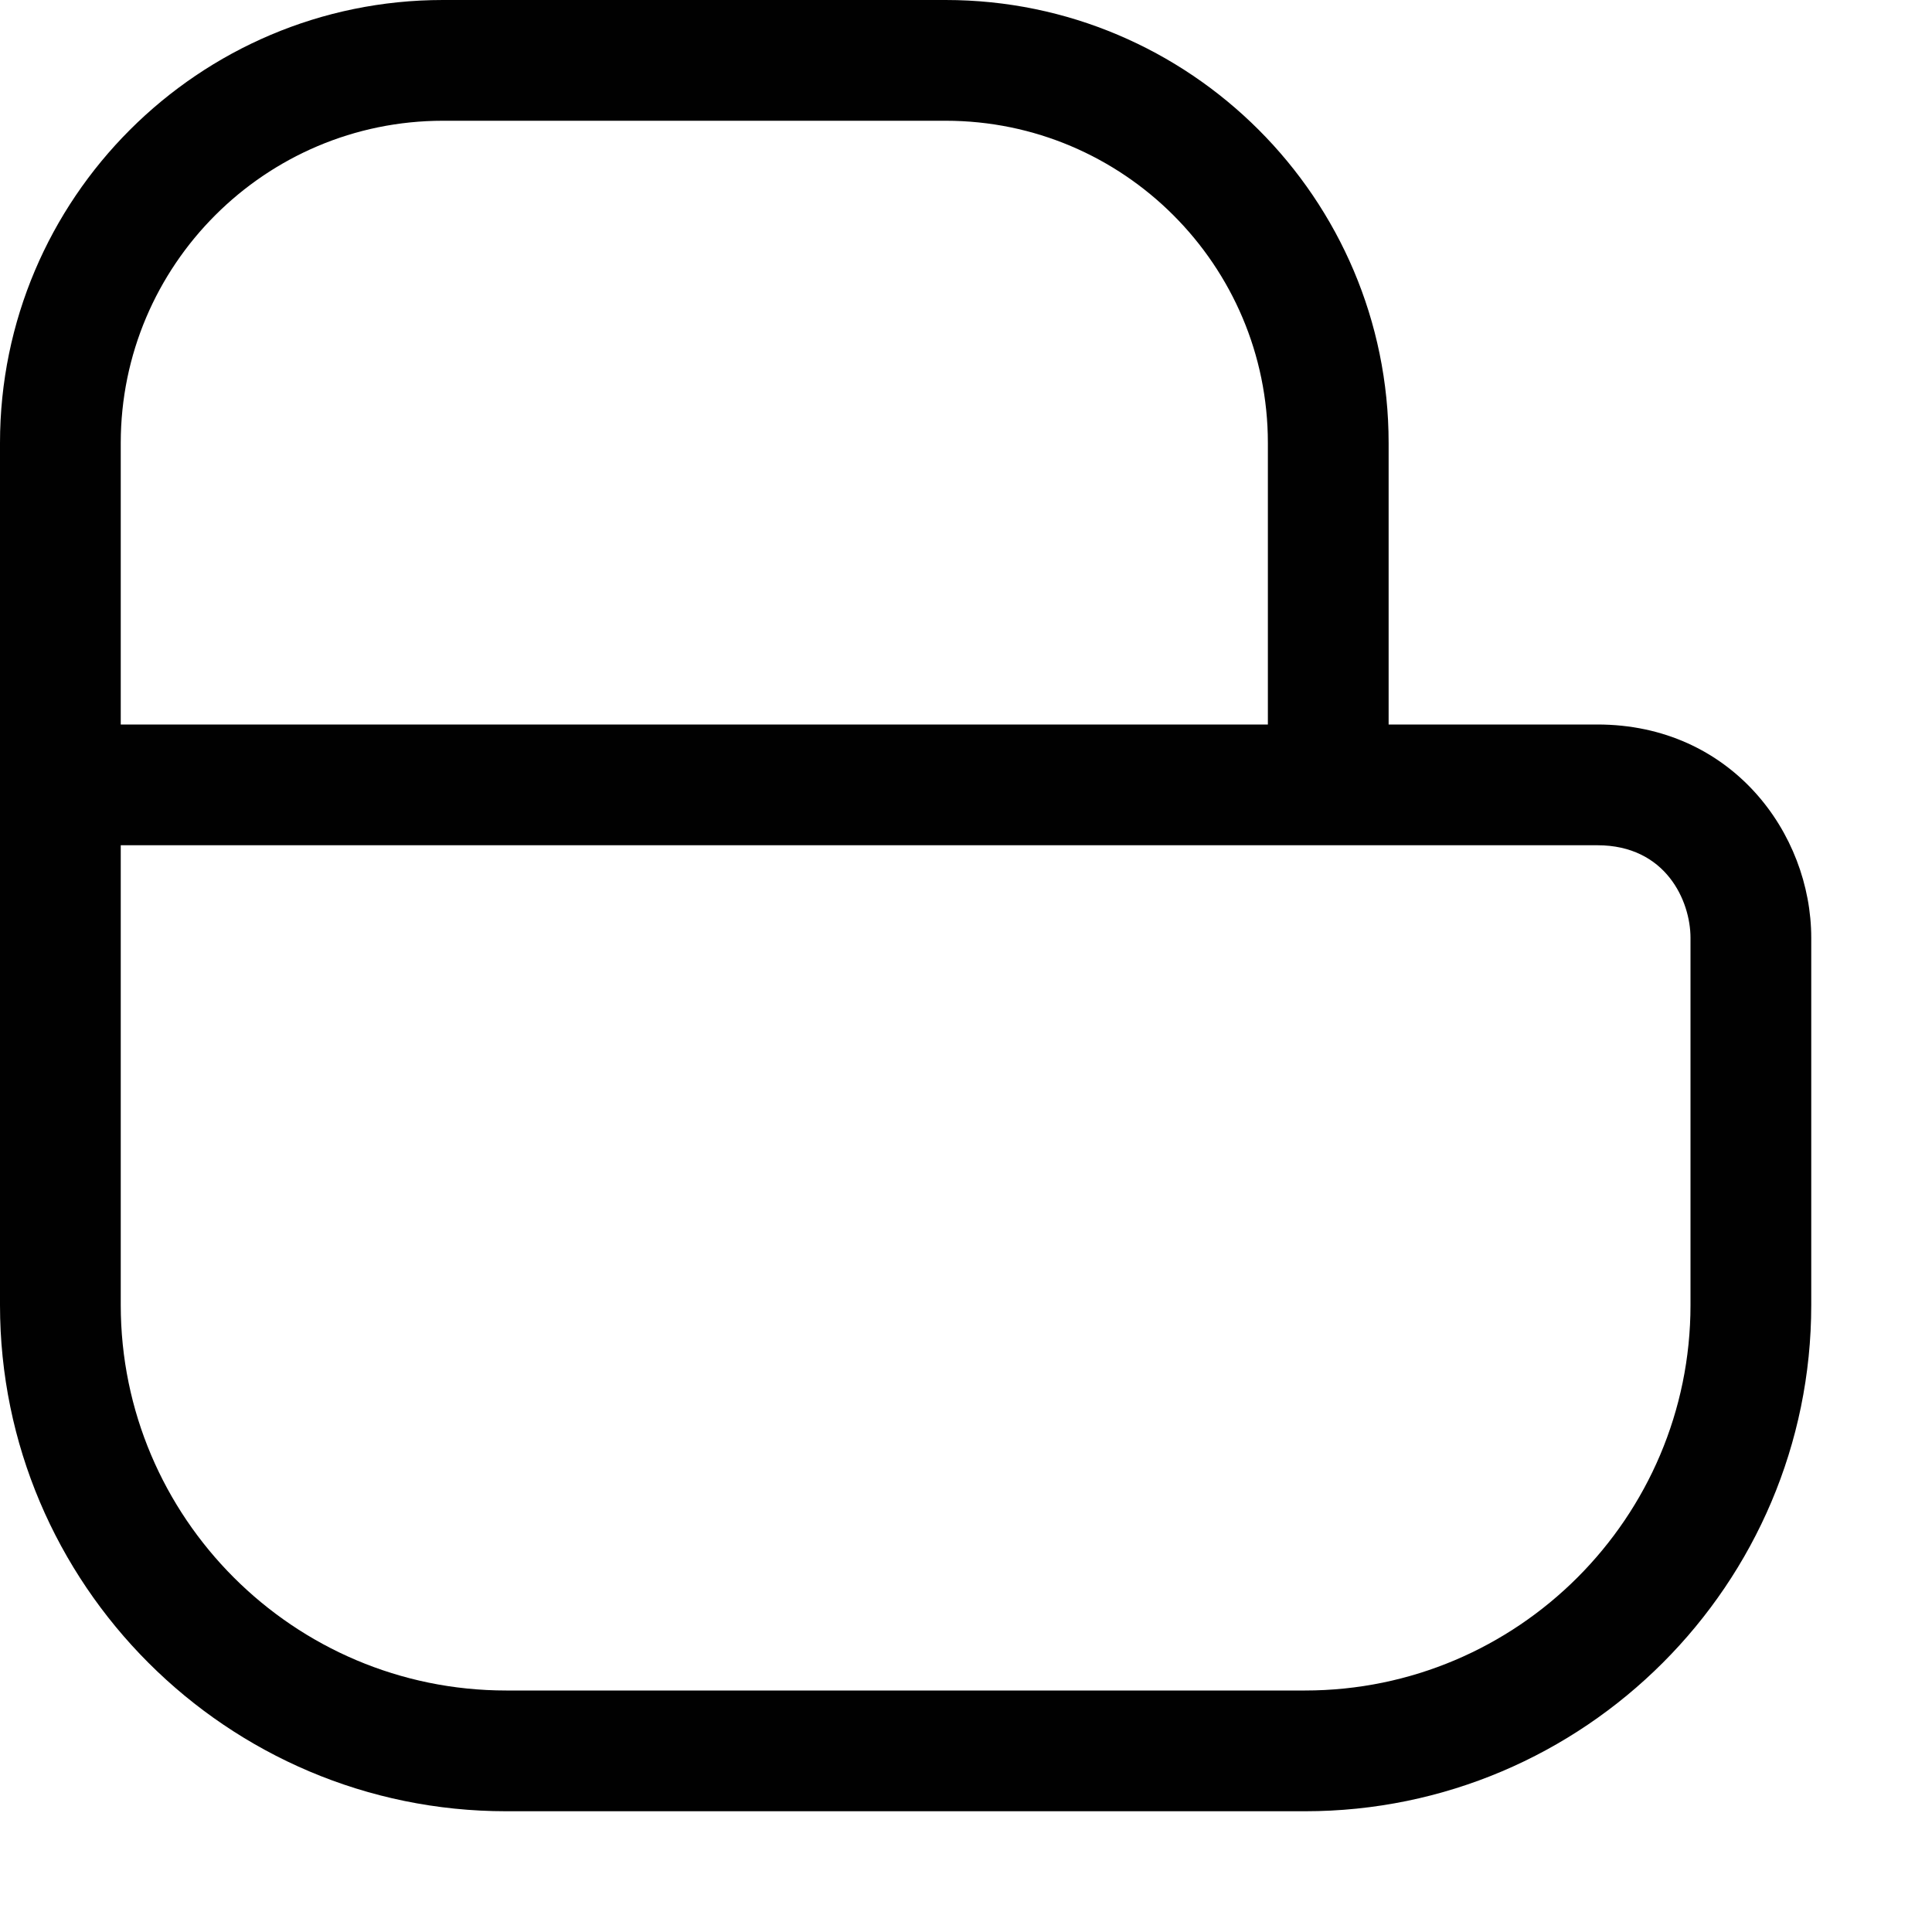 <?xml version="1.0" encoding="UTF-8"?>
<!DOCTYPE svg PUBLIC "-//W3C//DTD SVG 1.1//EN" "http://www.w3.org/Graphics/SVG/1.1/DTD/svg11.dtd">
<svg version="1.1" id="Layer_1" xmlns="http://www.w3.org/2000/svg" xmlns:xlink="http://www.w3.org/1999/xlink" x="0px" y="0px" width="32px" height="32px" viewBox="0 0 32 32" enable-background="new 0 0 32 32" xml:space="preserve">
  <g id="icon">
    <path d="M23,13.9h-2V7.337C21,4.394,18.606,2,15.663,2H7.337C4.394,2,2,4.394,2,7.337V13.9H0V7.337C0,3.291,3.291,0,7.337,0h8.326C19.709,0,23,3.291,23,7.337V13.9z" fill="#010101"/>
    <path d="M21.615,30H8.385C3.761,30,0,26.238,0,21.615V12h26.458c2.217,0,3.542,1.797,3.542,3.535v6.08C30,26.238,26.238,30,21.615,30zM2,14v7.615C2,25.136,4.864,28,8.385,28h13.23c3.521,0,6.385,-2.864,6.385,-6.385v-6.08c0,-0.617,-0.411,-1.535,-1.542,-1.535H2z" fill="#010101"/>
  </g>
</svg>
